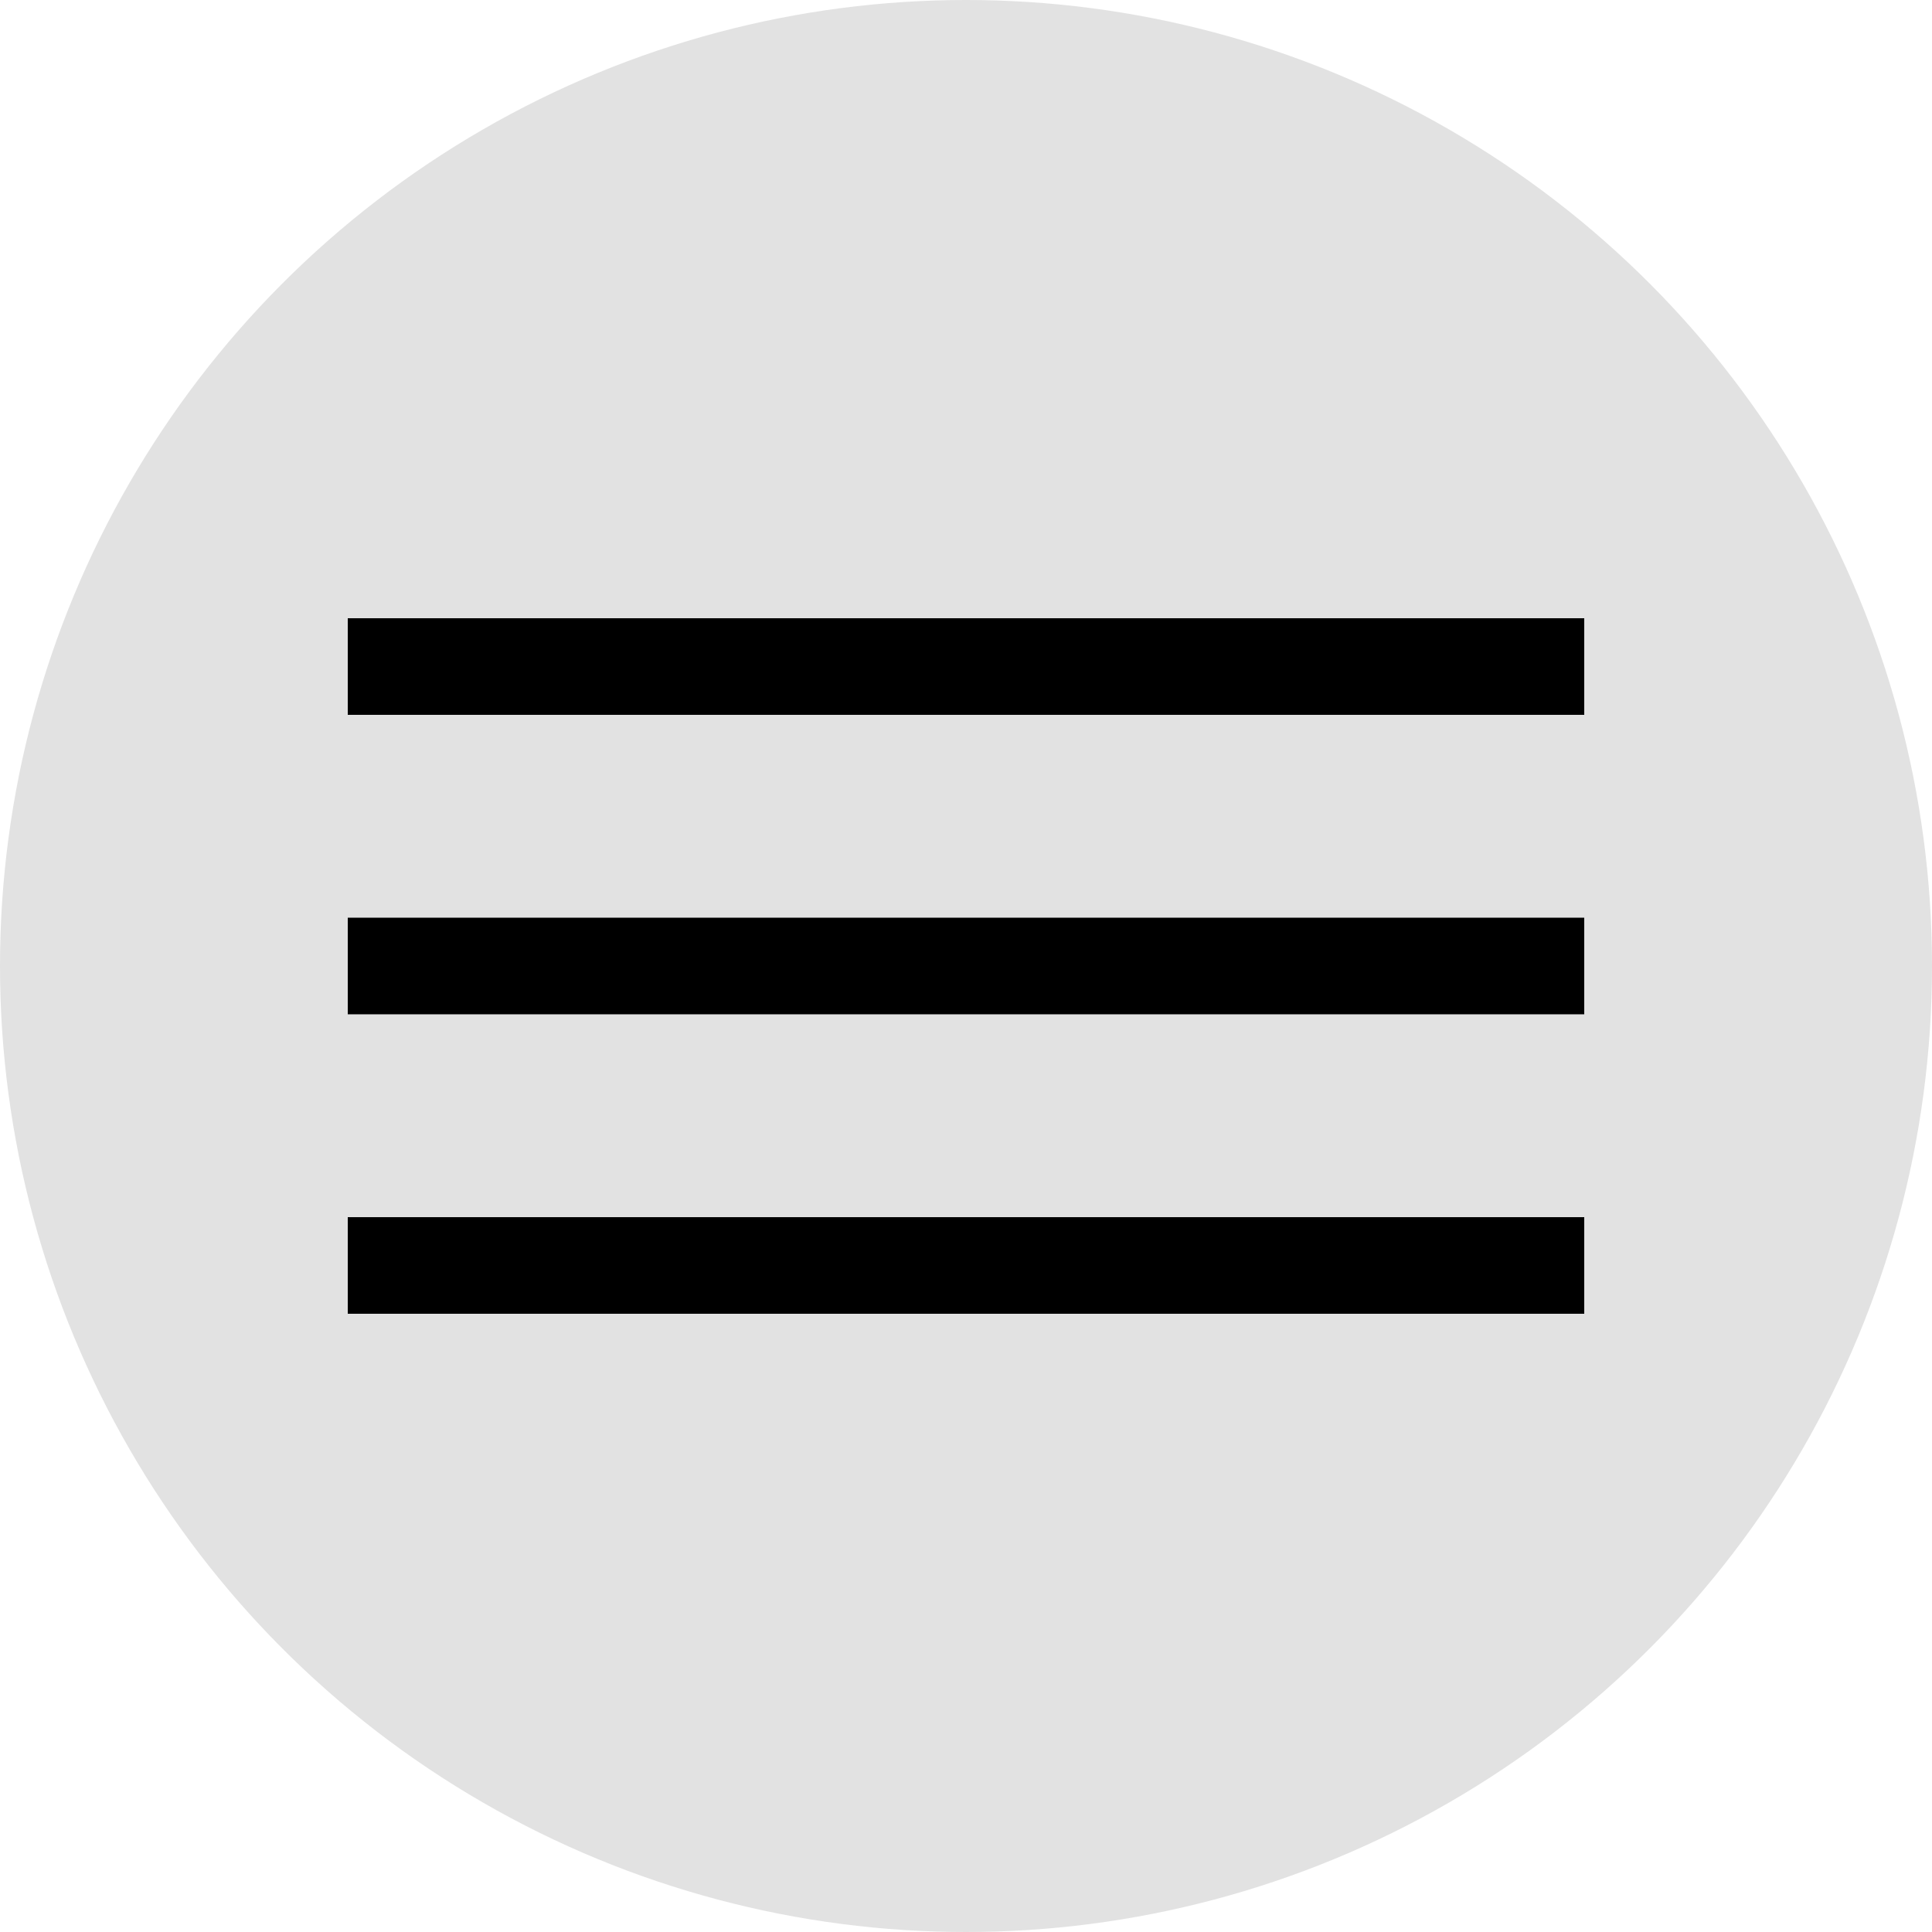 <svg xmlns="http://www.w3.org/2000/svg" viewBox="0 0 100 100"><defs><style>.cls-1{fill:#e2e2e2;}.cls-2{fill:none;stroke:#000;stroke-miterlimit:10;stroke-width:5px;}</style></defs><title>icon_accueil copie 2</title><g id="screen_horizontal"><circle class="cls-1" cx="50" cy="50" r="50"/><line class="cls-2" x1="18" y1="34.5" x2="82" y2="34.5"/><line class="cls-2" x1="18" y1="50" x2="82" y2="50"/><line class="cls-2" x1="18" y1="65.5" x2="82" y2="65.5"/></g></svg>